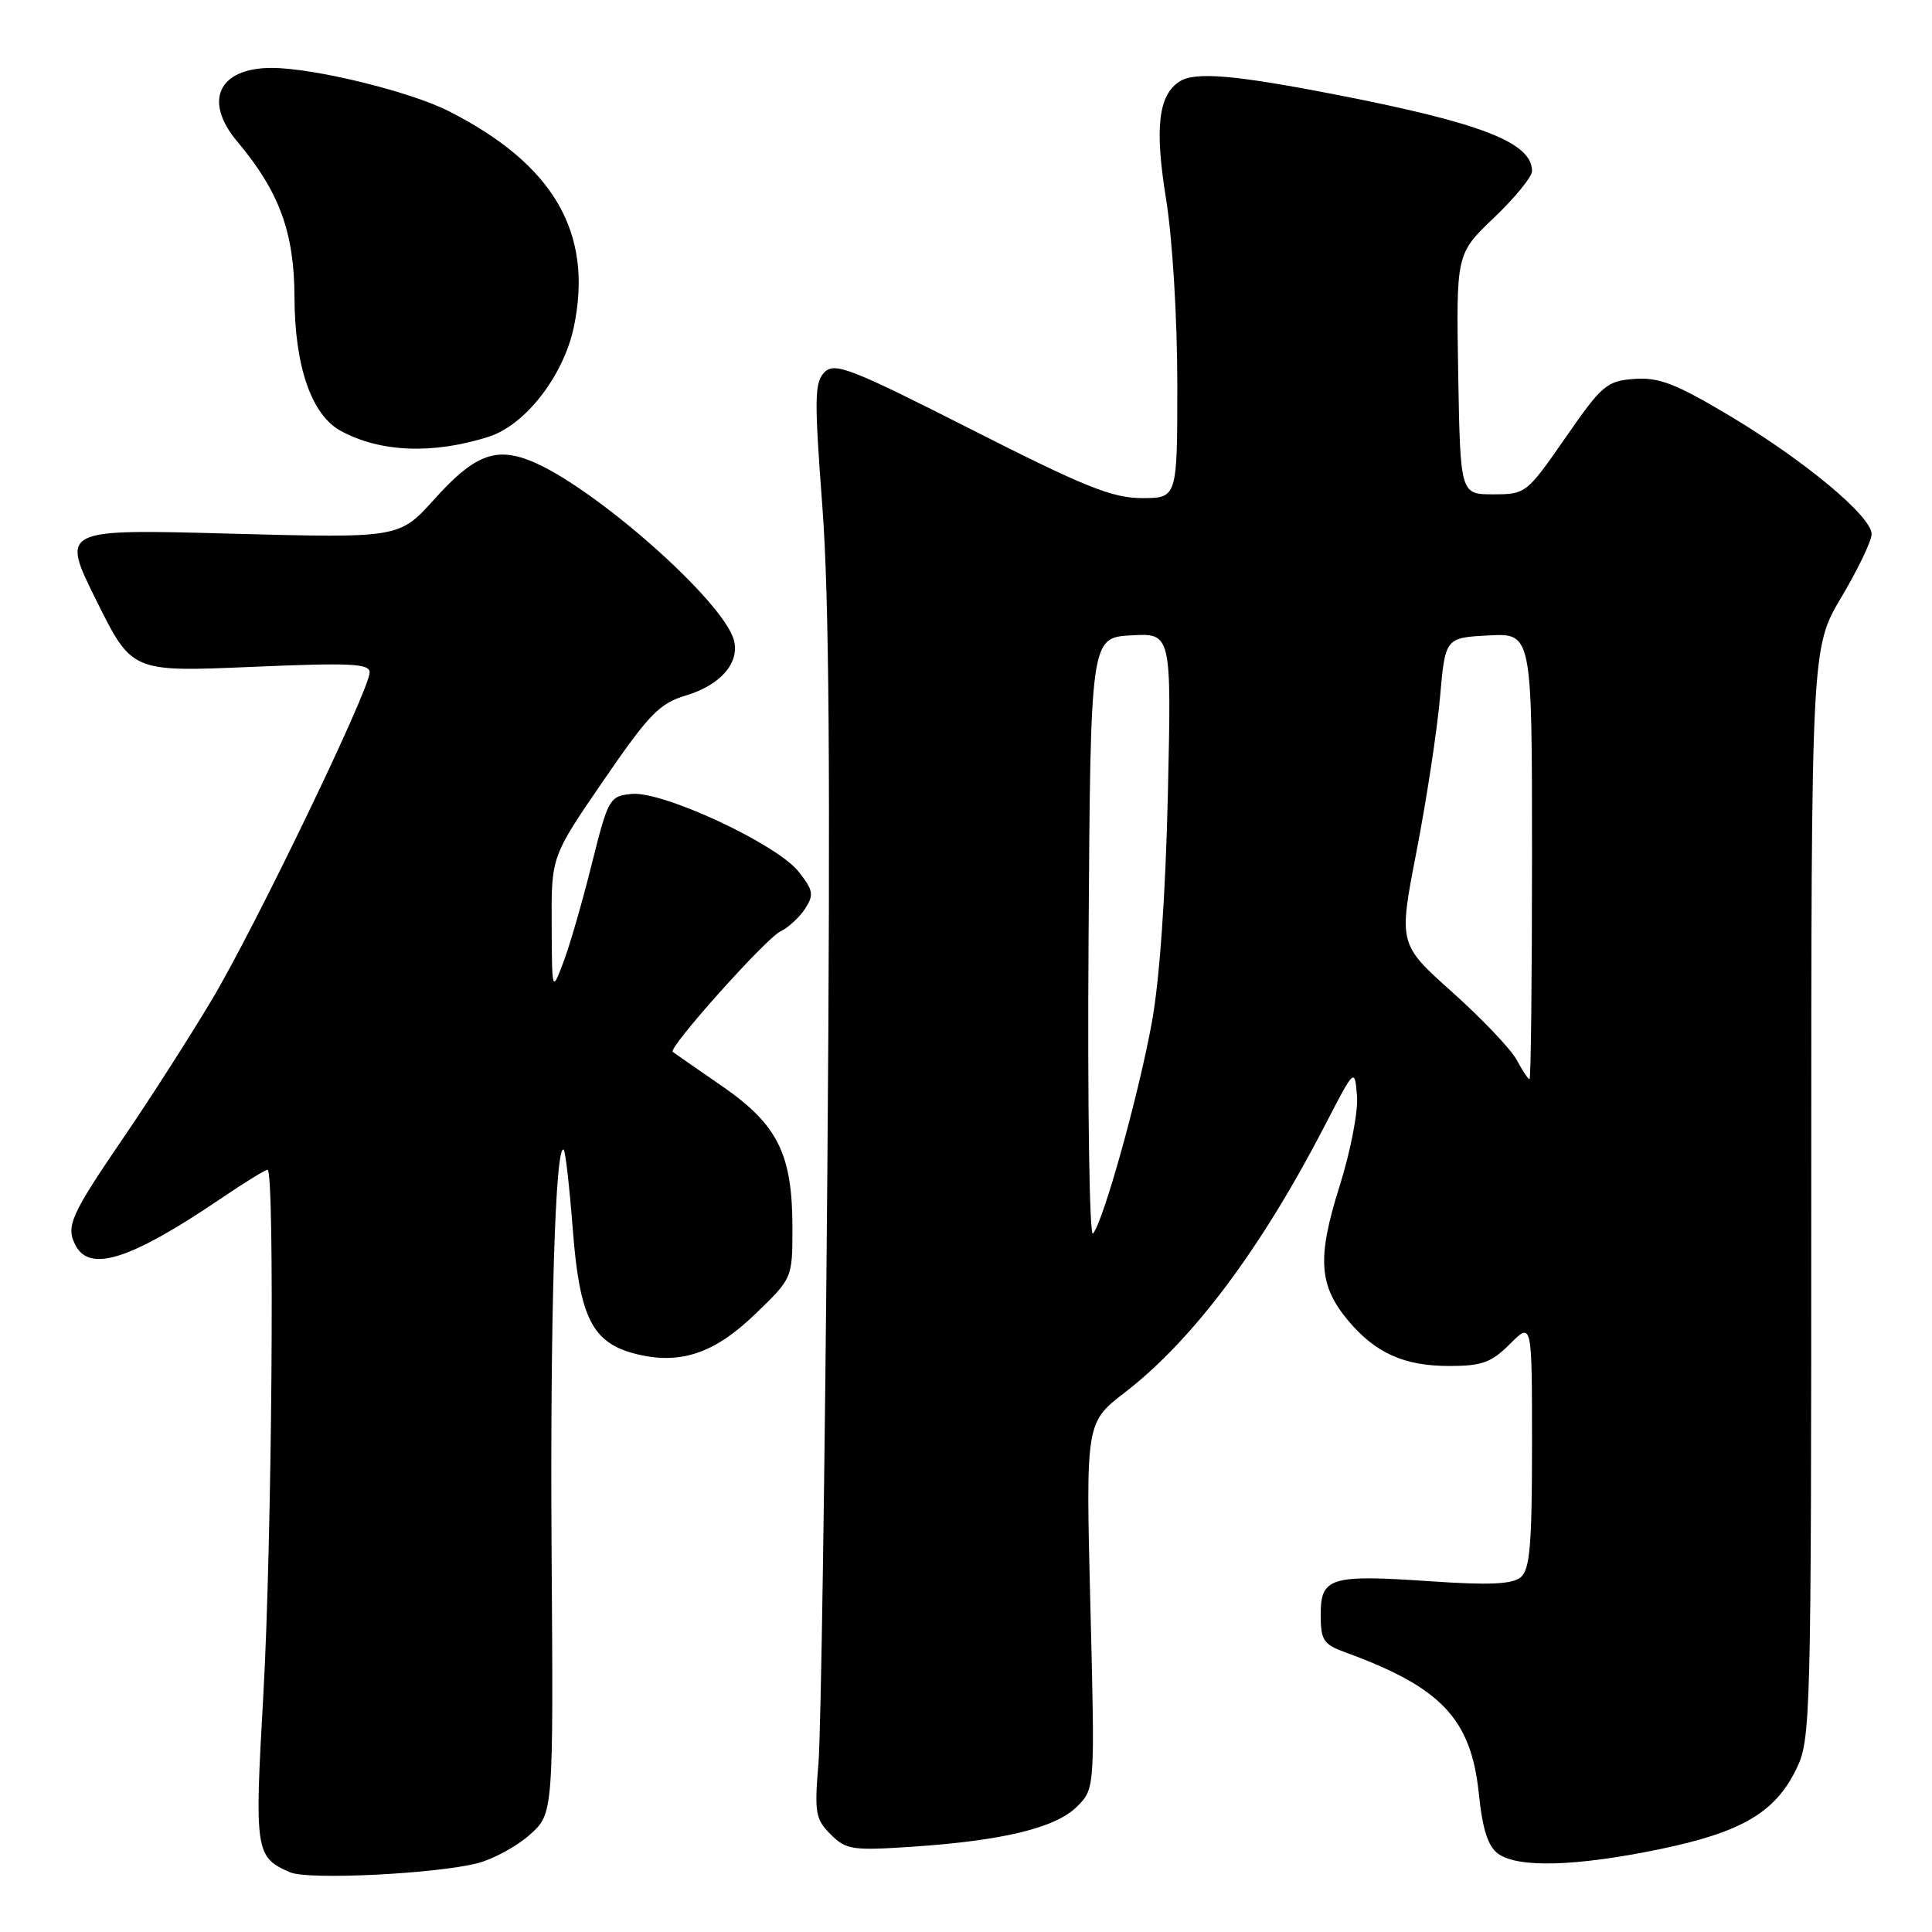 <?xml version="1.0" encoding="UTF-8" standalone="no"?>
<!DOCTYPE svg PUBLIC "-//W3C//DTD SVG 1.1//EN" "http://www.w3.org/Graphics/SVG/1.1/DTD/svg11.dtd" >
<svg xmlns="http://www.w3.org/2000/svg" xmlns:xlink="http://www.w3.org/1999/xlink" version="1.1" viewBox="0 0 256 256">
 <g >
 <path fill="currentColor"
d=" M 63.29 246.88 C 65.37 246.34 68.48 244.65 70.20 243.11 C 73.33 240.32 73.33 240.32 73.09 205.80 C 72.88 174.67 73.58 151.25 74.70 152.36 C 74.93 152.59 75.47 157.35 75.90 162.94 C 76.80 174.60 78.49 177.94 84.20 179.39 C 90.08 180.88 94.62 179.38 100.06 174.13 C 105.00 169.37 105.00 169.37 105.00 162.70 C 105.00 152.92 103.07 149.03 95.68 143.92 C 92.28 141.58 89.34 139.53 89.14 139.38 C 88.48 138.88 101.46 124.36 103.41 123.42 C 104.46 122.91 105.93 121.56 106.68 120.41 C 107.87 118.57 107.77 117.97 105.82 115.50 C 102.94 111.84 87.80 104.79 83.70 105.20 C 80.76 105.49 80.59 105.79 78.41 114.50 C 77.18 119.45 75.49 125.30 74.65 127.50 C 73.14 131.50 73.14 131.50 73.10 122.50 C 73.05 113.50 73.05 113.50 79.96 103.43 C 86.00 94.63 87.38 93.20 90.90 92.15 C 95.47 90.78 98.03 87.83 97.25 84.84 C 95.89 79.64 78.51 64.32 70.27 61.05 C 65.60 59.20 62.79 60.33 57.55 66.15 C 52.91 71.31 52.91 71.31 30.49 70.71 C 8.06 70.10 8.06 70.10 12.77 79.57 C 17.47 89.04 17.47 89.04 33.24 88.37 C 46.42 87.80 49.00 87.92 48.98 89.10 C 48.95 91.45 33.77 122.94 28.05 132.51 C 25.10 137.45 19.91 145.55 16.53 150.50 C 9.31 161.07 8.67 162.51 10.04 165.07 C 11.94 168.63 17.37 166.87 29.20 158.86 C 32.33 156.74 35.14 155.00 35.45 155.00 C 36.43 155.00 36.03 204.65 34.89 224.64 C 33.71 245.35 33.82 246.10 38.47 248.10 C 40.85 249.13 57.80 248.30 63.29 246.88 Z  M 219.86 245.04 C 230.73 242.80 235.21 240.18 238.01 234.43 C 239.94 230.49 240.00 228.16 240.00 158.11 C 240.00 85.85 240.00 85.85 244.00 79.12 C 246.20 75.41 248.00 71.66 248.00 70.77 C 248.00 68.42 239.10 61.01 229.15 55.07 C 222.02 50.82 219.81 49.97 216.56 50.21 C 212.90 50.48 212.26 51.02 207.43 58.00 C 202.30 65.39 202.17 65.50 197.86 65.50 C 193.50 65.50 193.50 65.50 193.22 49.57 C 192.95 33.63 192.95 33.63 197.97 28.84 C 200.74 26.20 203.00 23.43 203.00 22.68 C 203.00 18.90 196.39 16.32 177.16 12.57 C 163.59 9.92 158.37 9.48 156.31 10.79 C 153.49 12.58 152.98 16.95 154.50 26.30 C 155.35 31.56 155.99 42.03 156.00 50.75 C 156.00 66.00 156.00 66.00 151.32 66.00 C 147.40 66.00 143.71 64.52 128.70 56.90 C 112.69 48.78 110.60 47.97 109.25 49.32 C 107.92 50.65 107.89 52.81 108.97 67.17 C 109.87 79.07 110.05 102.91 109.63 155.00 C 109.31 194.32 108.78 229.73 108.45 233.67 C 107.90 240.18 108.05 241.05 110.06 243.06 C 112.11 245.11 112.92 245.23 120.89 244.70 C 132.94 243.89 139.89 242.20 142.71 239.38 C 145.09 237.00 145.09 237.00 144.48 212.75 C 143.87 188.50 143.87 188.50 149.06 184.50 C 158.07 177.55 167.11 165.48 175.62 149.00 C 179.50 141.50 179.50 141.50 179.81 145.21 C 179.98 147.27 178.95 152.59 177.49 157.21 C 174.50 166.69 174.74 170.34 178.66 175.01 C 182.27 179.30 186.07 181.00 192.03 181.00 C 196.36 181.00 197.61 180.55 200.08 178.08 C 203.00 175.15 203.00 175.15 203.00 191.45 C 203.00 204.71 202.72 207.99 201.50 209.00 C 200.39 209.92 197.30 210.06 189.58 209.53 C 176.26 208.62 175.00 209.00 175.00 213.95 C 175.00 217.34 175.36 217.89 178.25 218.94 C 190.97 223.57 194.92 227.75 195.95 237.64 C 196.44 242.41 197.16 244.64 198.51 245.63 C 201.11 247.53 208.82 247.32 219.86 245.04 Z  M 64.73 57.88 C 69.61 56.34 74.70 49.77 76.05 43.27 C 78.63 30.83 73.36 21.77 59.44 14.72 C 54.27 12.10 41.55 9.00 35.98 9.00 C 28.96 9.00 26.92 13.37 31.42 18.73 C 37.00 25.36 39.00 30.79 39.02 39.40 C 39.05 48.56 41.28 55.00 45.16 57.10 C 50.40 59.94 57.33 60.22 64.73 57.88 Z  M 144.24 124.46 C 144.50 84.50 144.50 84.50 149.86 84.19 C 155.23 83.89 155.23 83.89 154.75 105.19 C 154.44 118.62 153.66 129.83 152.62 135.50 C 150.85 145.21 146.19 161.90 144.82 163.46 C 144.36 163.99 144.09 146.44 144.24 124.46 Z  M 200.97 140.44 C 200.22 139.04 196.39 135.01 192.46 131.49 C 185.31 125.10 185.31 125.10 187.70 112.80 C 189.01 106.03 190.41 96.90 190.80 92.50 C 191.50 84.50 191.50 84.50 197.25 84.20 C 203.00 83.90 203.00 83.90 203.00 113.45 C 203.00 129.70 202.85 143.00 202.67 143.00 C 202.49 143.00 201.72 141.85 200.97 140.44 Z "/>
</g>
</svg>
